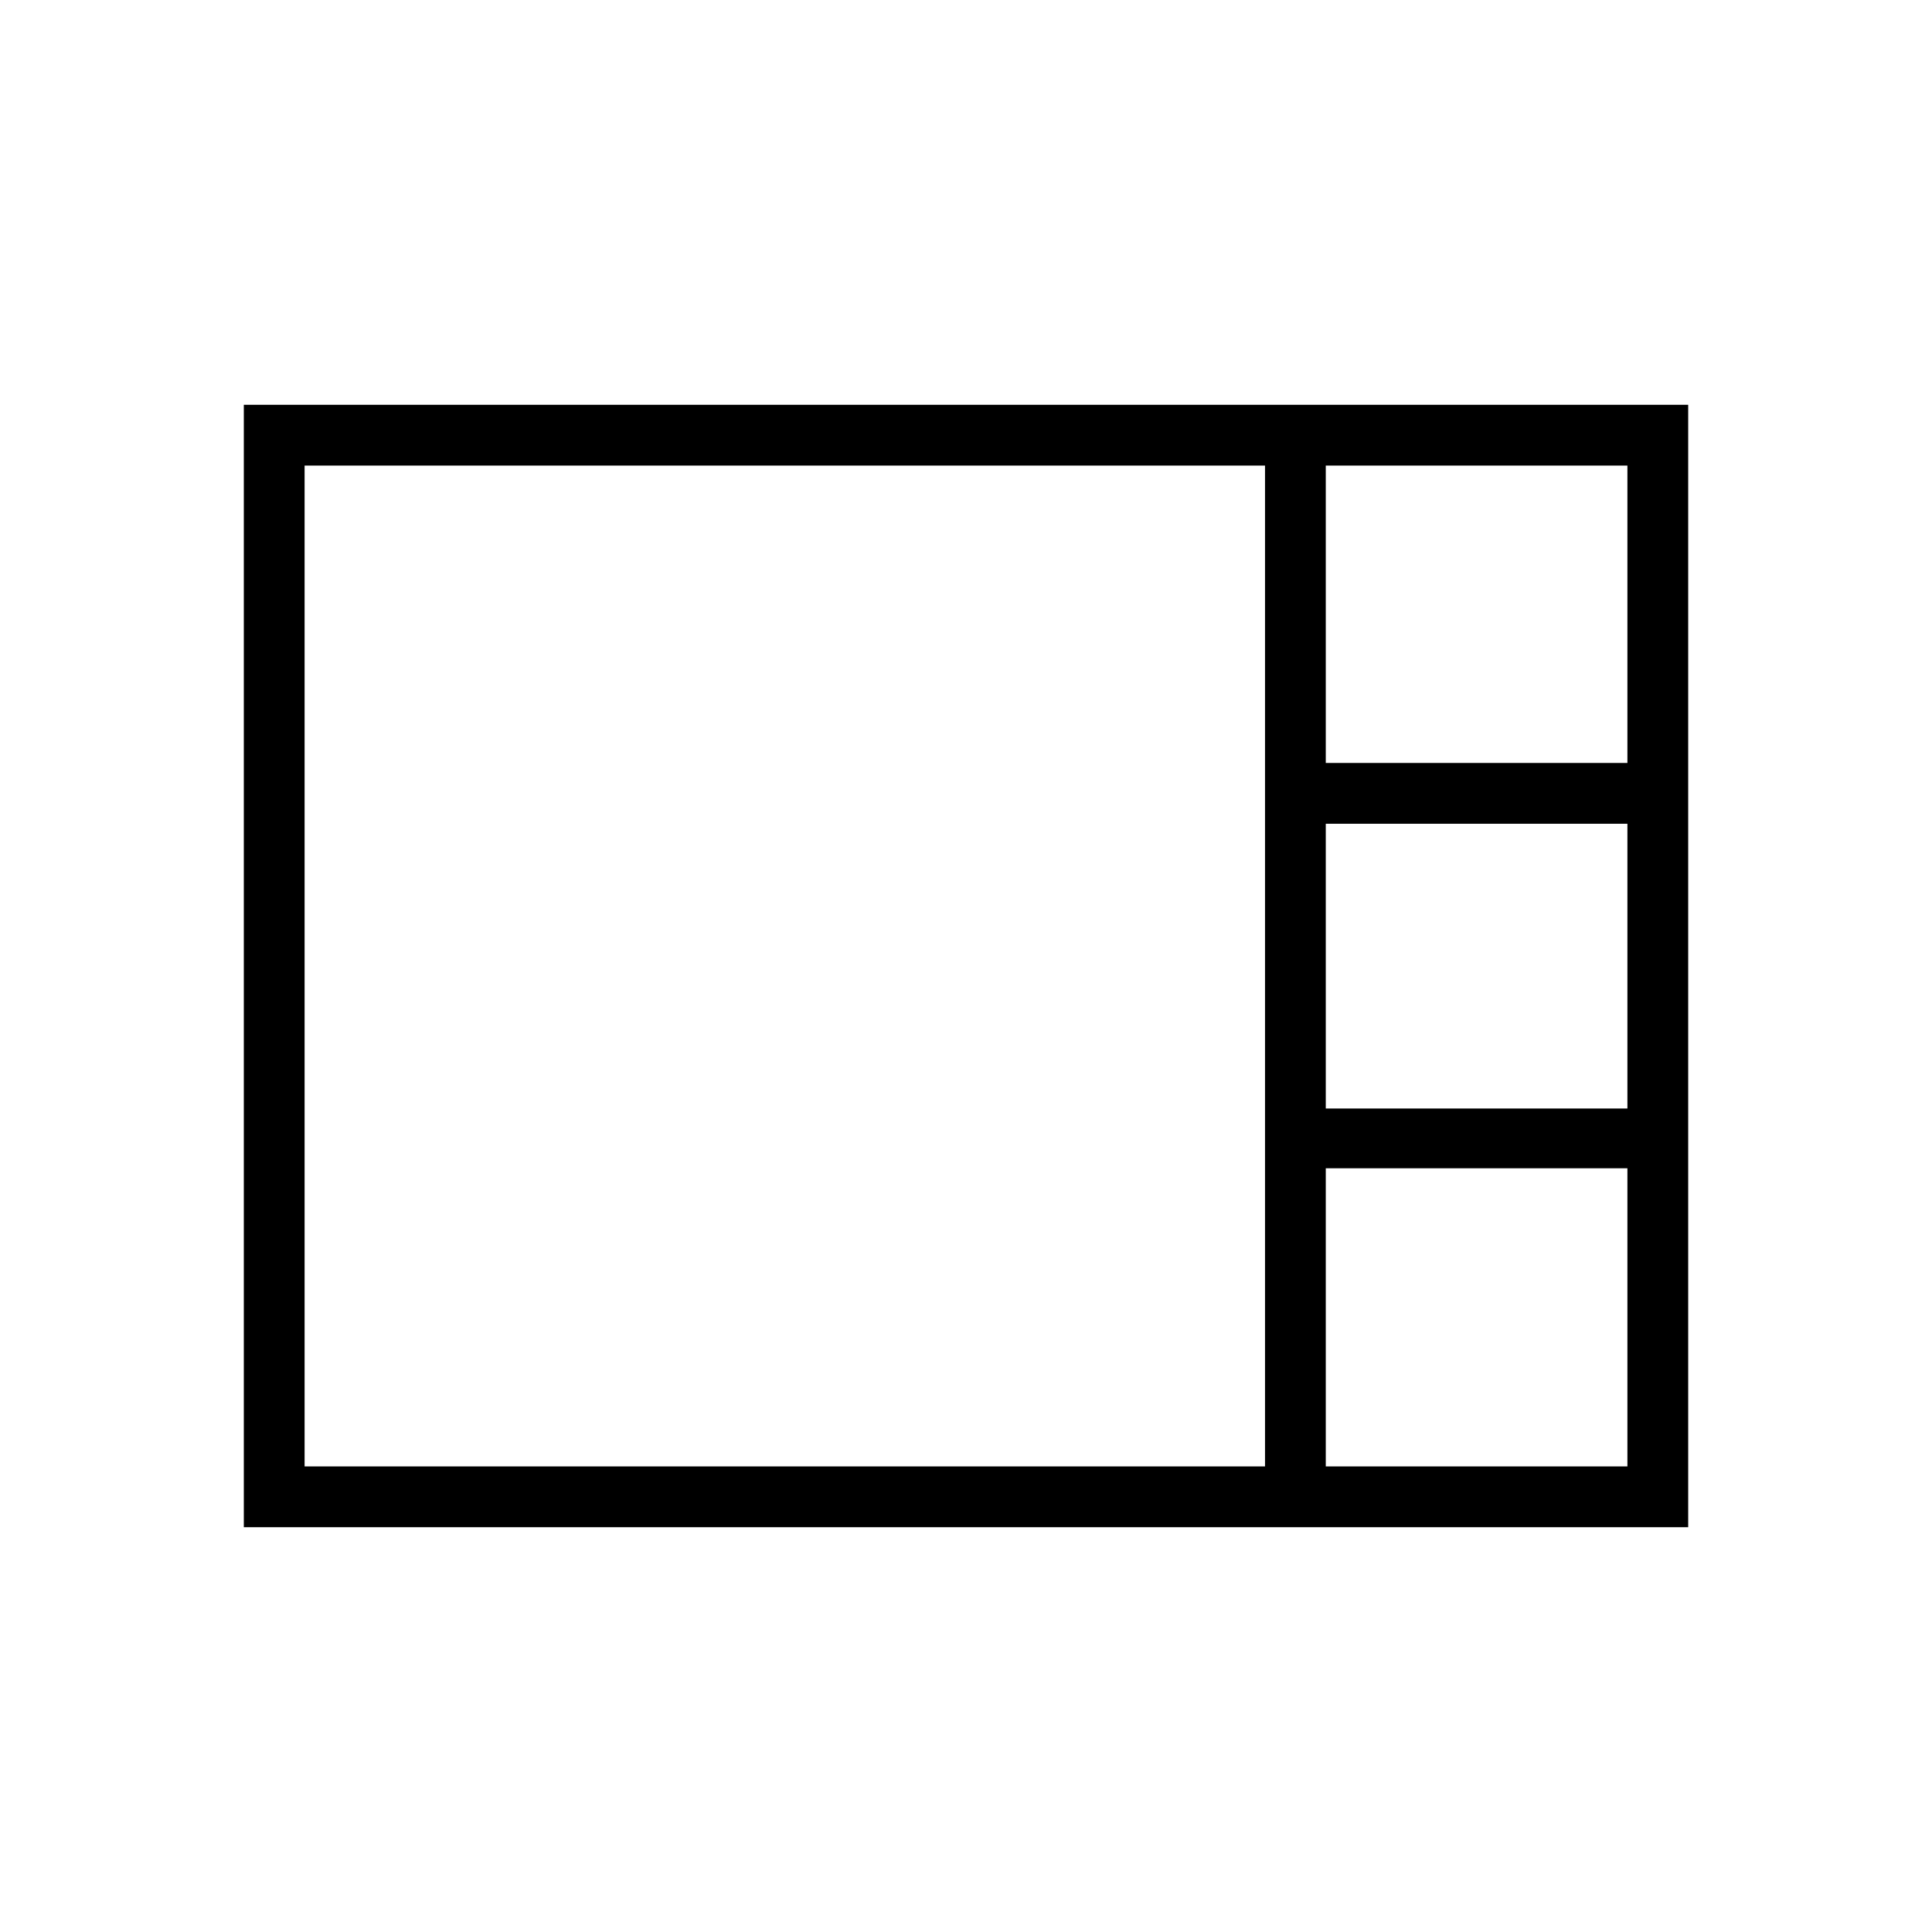 <svg xmlns="http://www.w3.org/2000/svg" height="48" viewBox="0 -960 960 960" width="48"><path d="M121.15-201.15v-557.7h717.7v557.7h-717.7Zm537.62-379.73h149.88v-147.77H658.77v147.77Zm0 171.69h149.88v-141.5H658.77v141.5ZM151.35-231.35h477.23v-497.3H151.35v497.3Zm507.42 0h149.88V-379.5H658.77v148.15Z"/></svg>